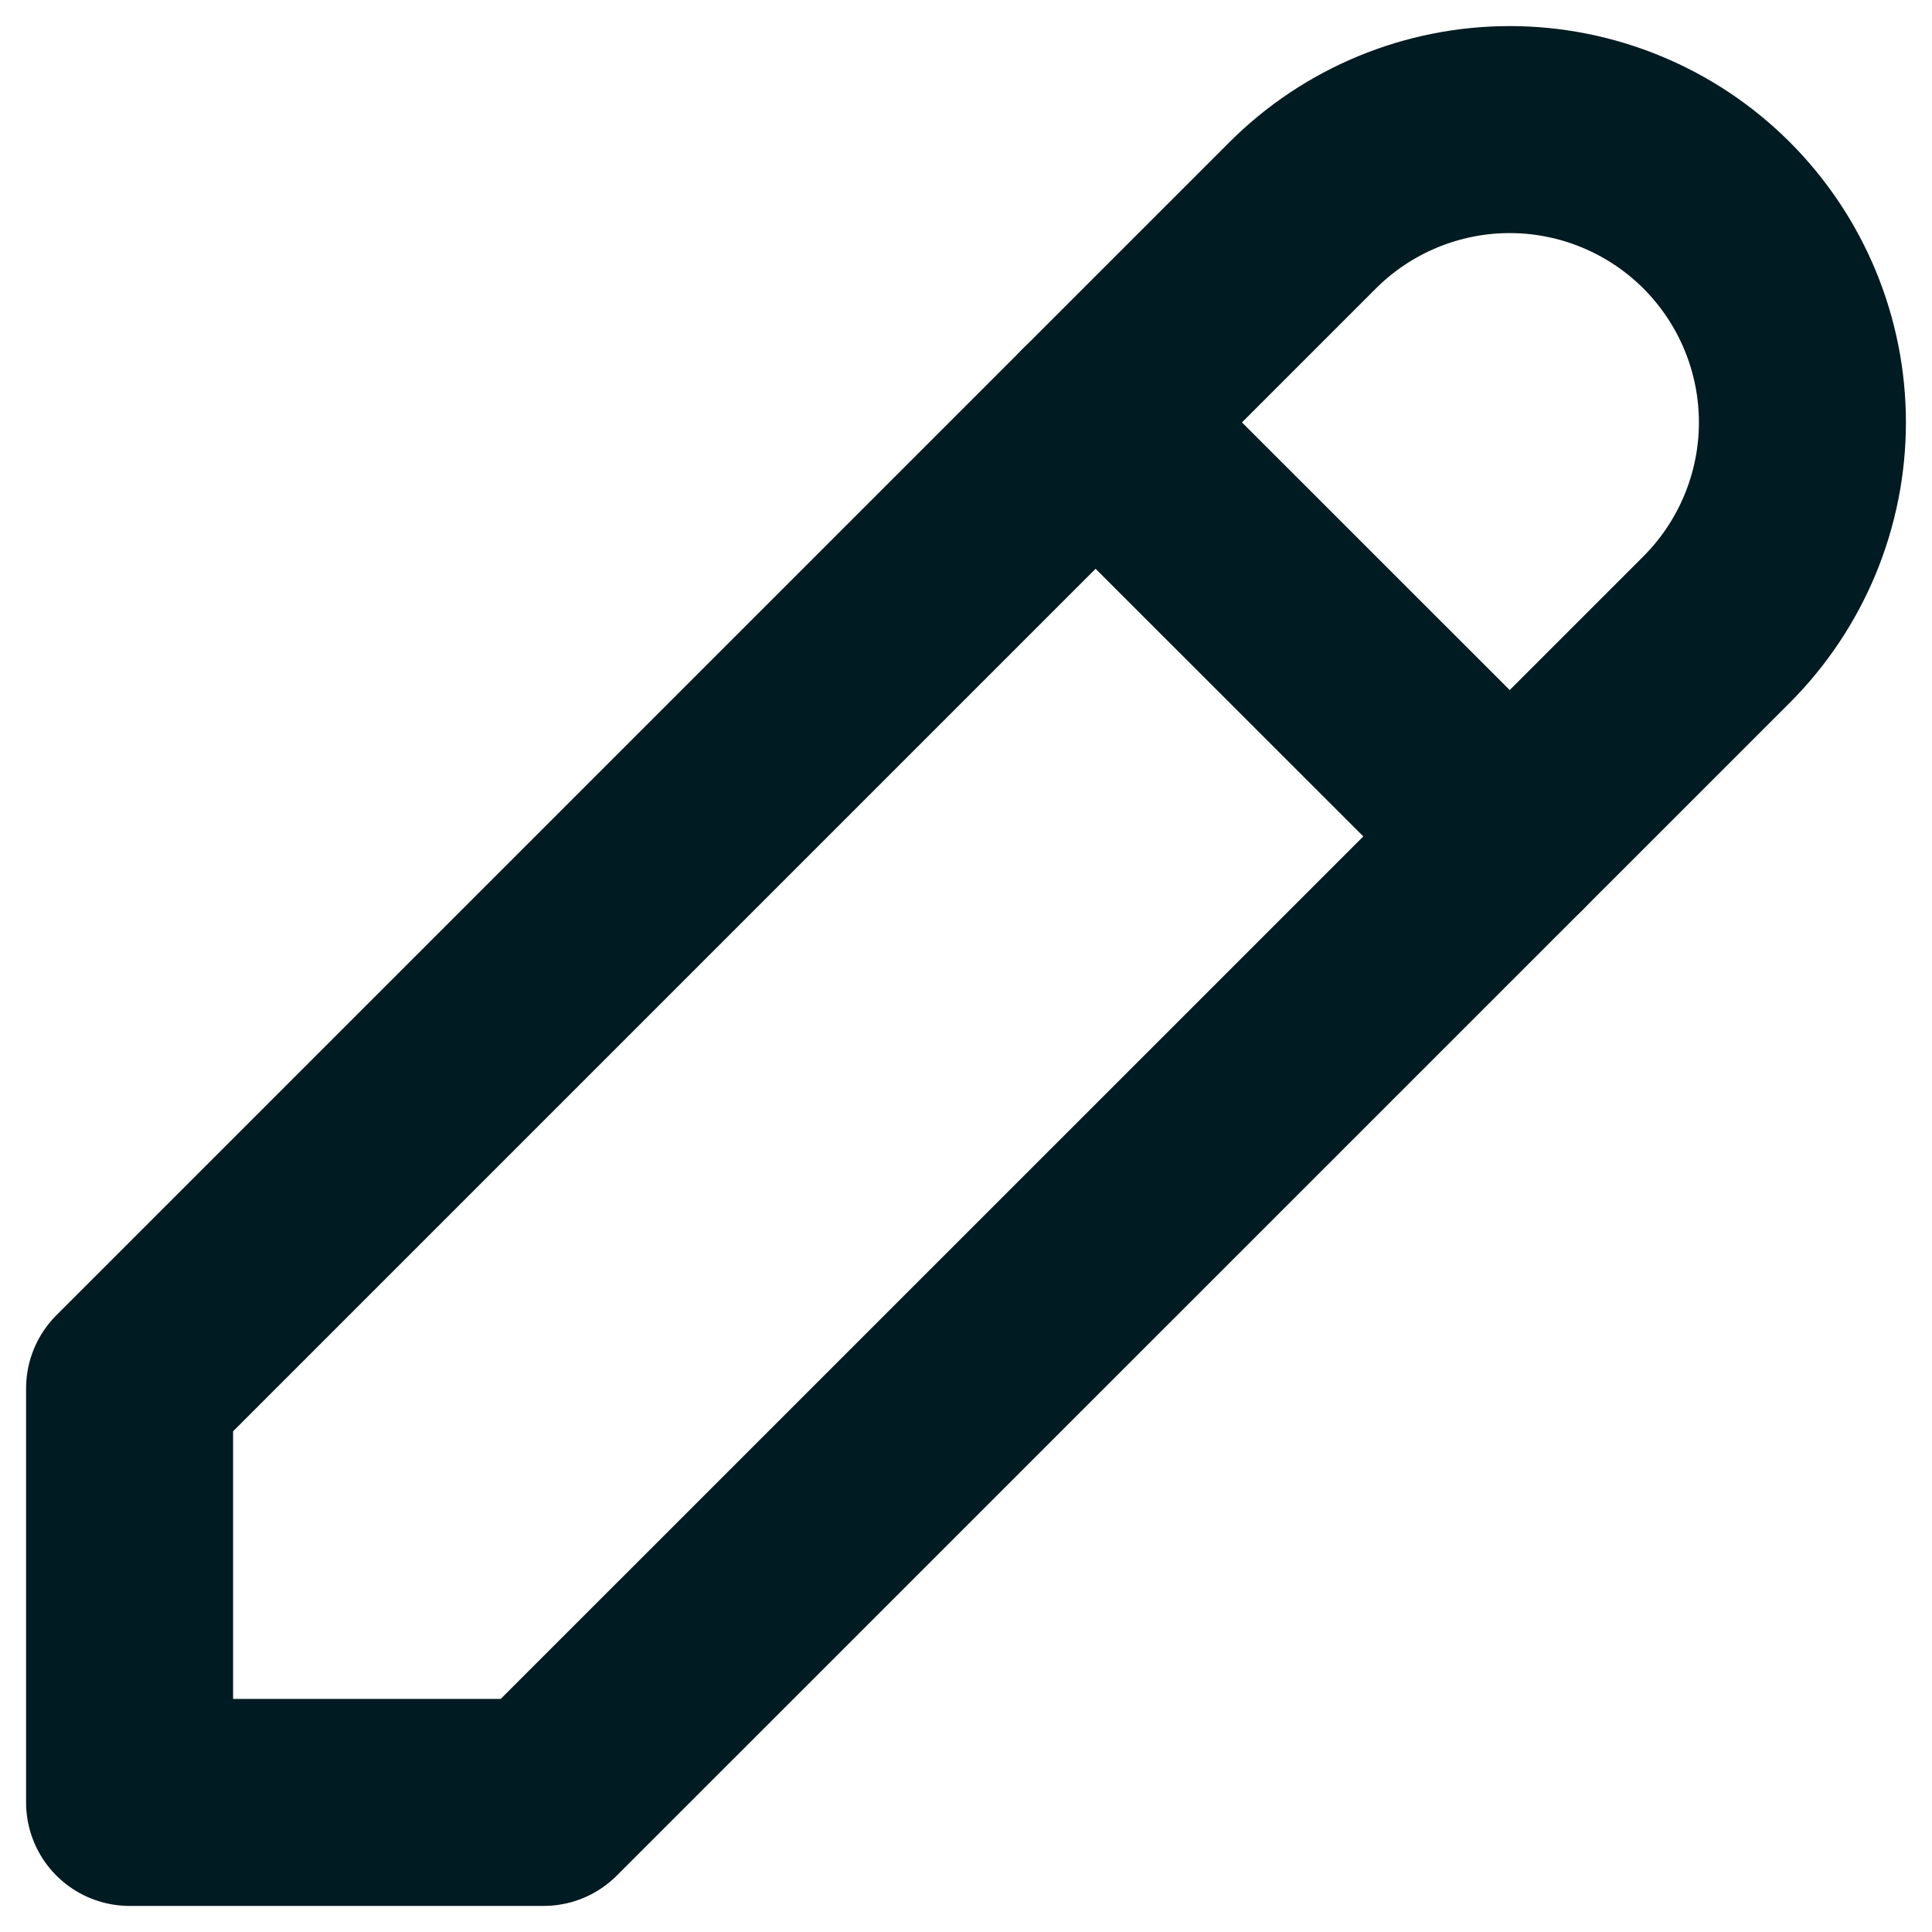 <svg width="14" height="14" viewBox="0 0 14 14" fill="none" xmlns="http://www.w3.org/2000/svg">
<path d="M0.939 13.061H3.939L12.44 4.561C12.837 4.163 13.061 3.623 13.061 3.061C13.061 2.498 12.837 1.959 12.44 1.561C12.042 1.163 11.502 0.939 10.94 0.939C10.377 0.939 9.837 1.163 9.439 1.561L0.939 10.061V13.061Z" stroke="#001B21" stroke-width="1.5" stroke-linecap="round" stroke-linejoin="round"/>
<path d="M7.939 3.061L10.94 6.061" stroke="#001B21" stroke-width="1.5" stroke-linecap="round" stroke-linejoin="round"/>
</svg>
